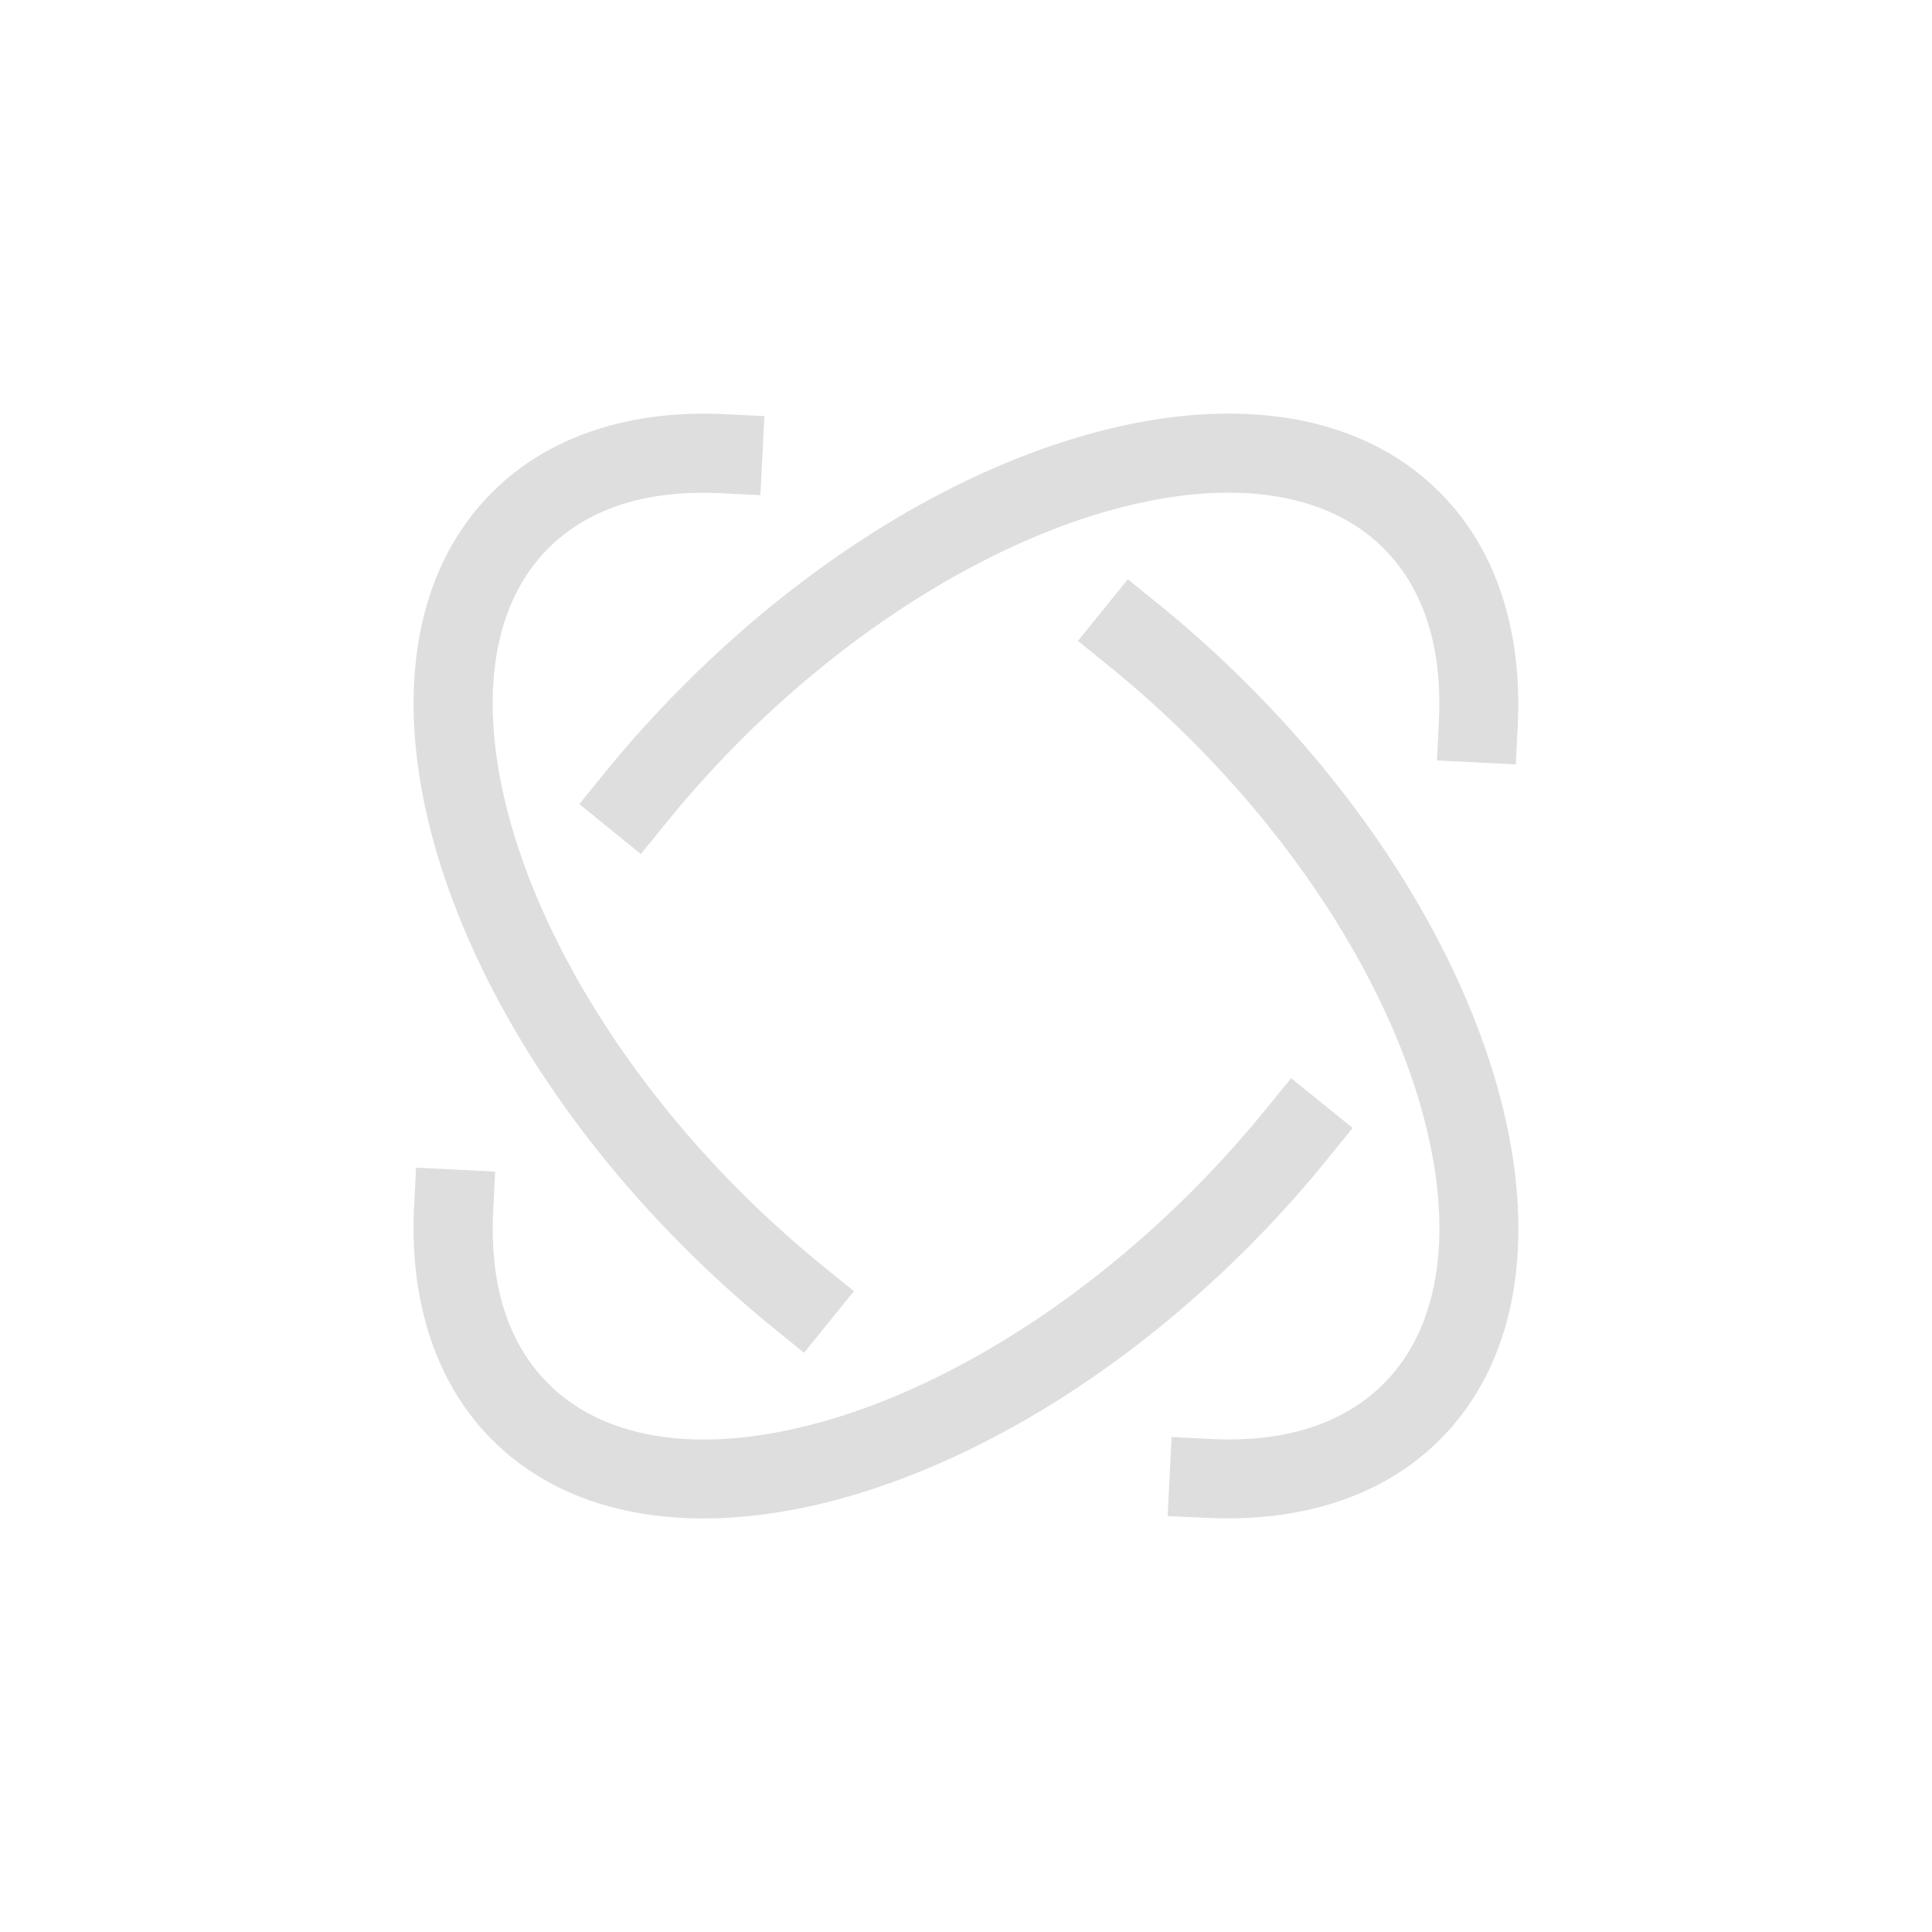 <svg xmlns="http://www.w3.org/2000/svg" width="16" height="16" viewBox="-3 -3 22 22">
<style id="current-color-scheme" type="text/css">
.ColorScheme-Text{color:#dedede}
</style>
<path d="M5.254 1.716c-1.025-.05-1.979.22-2.649.89-.949.948-1.092 2.432-.67 3.968s1.409 3.183 2.86 4.634q.493.492 1.011.912l.35.284.568-.701-.35-.284c-.32-.26-.637-.544-.943-.85C4.08 9.216 3.174 7.68 2.805 6.334c-.37-1.346-.207-2.444.439-3.09.456-.456 1.121-.669 1.965-.628l.45.023.045-.901zm6.377.04c-.68-.102-1.434-.032-2.203.18-1.536.421-3.183 1.408-4.634 2.859q-.493.493-.913 1.011l-.284.35.7.569.285-.35q.39-.483.85-.944C6.783 4.08 8.32 3.175 9.665 2.805s2.444-.207 3.09.439c.456.456.671 1.122.63 1.965l-.022.45.898.045.022-.45c.05-1.025-.219-1.979-.89-2.649-.473-.474-1.082-.747-1.763-.85zm-1.788 1.84-.568.702.35.284q.483.39.944.85c1.352 1.352 2.259 2.888 2.628 4.234s.205 2.444-.441 3.09c-.456.456-1.122.672-1.965.63l-.45-.022-.045.9.45.02c1.025.05 1.979-.219 2.649-.889.949-.949 1.092-2.43.67-3.966s-1.407-3.184-2.857-4.634a13 13 0 0 0-1.014-.914zm1.86 5.682-.285.348q-.39.482-.85.943c-1.352 1.352-2.888 2.259-4.234 2.629s-2.444.204-3.09-.442c-.457-.456-.67-1.121-.628-1.965l.022-.45-.9-.045-.023.45c-.05 1.025.22 1.979.89 2.65.949.948 2.432 1.091 3.968.67 1.536-.423 3.184-1.408 4.634-2.858q.493-.495.912-1.014l.284-.35z" class="ColorScheme-Text" style="fill:currentColor"/>
</svg>
